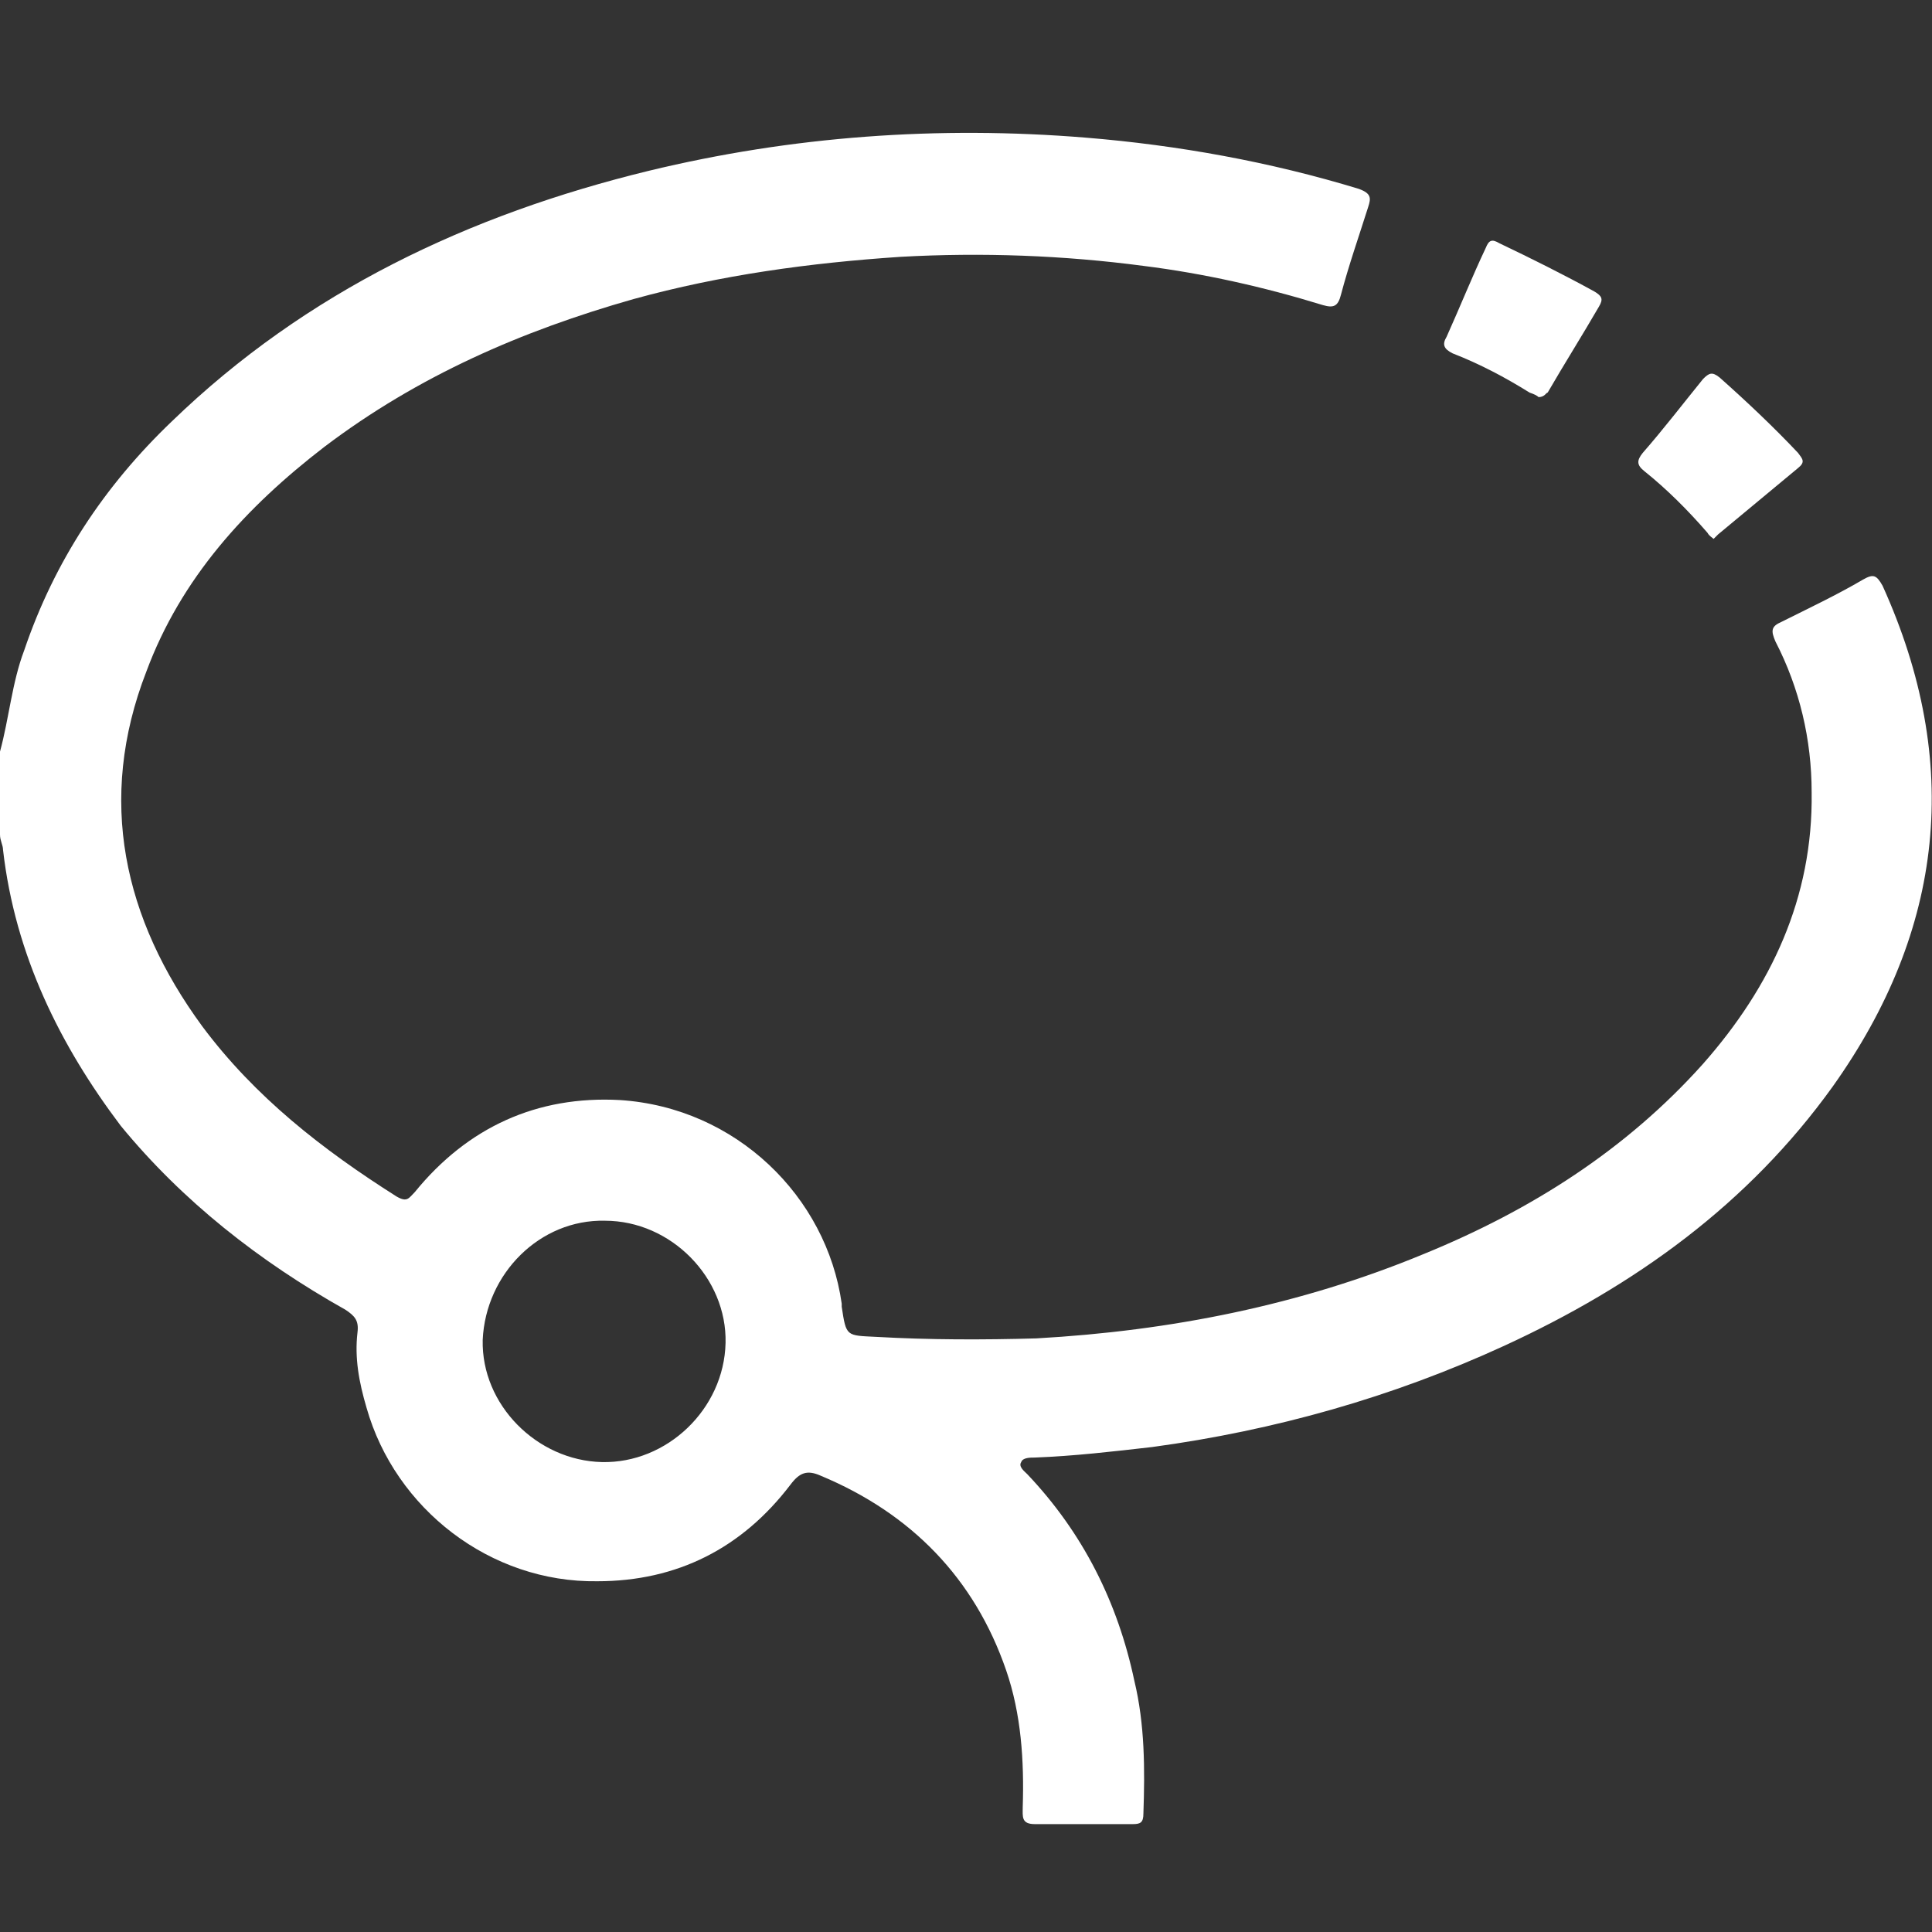 <svg enable-background="new 0 0 130 130" version="1.1" viewBox="0 0 130 130" xmlns="http://www.w3.org/2000/svg"><rect x="0" y="0" width="130" height="130" fill="#333333" stroke="none"/><style type="text/css">.st0{fill:none;stroke:#FFFFFF;stroke-width:9.803345e-02;stroke-miterlimit:10;}
	.st1{fill:#FFFFFF;fill-opacity:0;stroke:#FFFFFF;stroke-width:9.803345e-02;stroke-miterlimit:10;}
	.st2{fill:#619647;}
	.st3{enable-background:new    ;}
	.st4{fill:#FFFFFF;}</style><g transform="matrix(1.015 0 0 1.015 -.812 .534)" stroke-width=".985"><path class="st4" d="m.8 49.3c.6-2.2.8-4.6 1.6-6.7 2-5.9 5.3-10.9 9.8-15.2 8.9-8.6 19.7-13.7 31.6-16.6 9.5-2.3 19.2-3 29-2.2 6.1.5 12.2 1.6 18.1 3.4.8.3.8.6.6 1.2-.6 1.9-1.3 3.9-1.8 5.8-.2.8-.5.9-1.2.7-3.9-1.2-7.9-2.1-11.9-2.6-5.3-.7-10.7-.9-16.1-.6-6 .4-11.9 1.2-17.7 2.8-7.4 2.1-14.3 5.1-20.5 9.8-5.2 4-9.5 8.7-11.8 14.9-3.3 8.5-1.5 16.4 3.7 23.5 3.5 4.7 8 8.2 12.9 11.3.7.4.8.1 1.2-.3 3.5-4.3 8.1-6.4 13.6-6.1 7.7.5 13.7 6.4 14.7 13.5v.2c.3 2 .3 1.9 2.3 2 3.5.2 7.1.2 10.6.1 8.9-.5 17.5-2.2 25.7-5.6 7.1-2.9 13.4-6.9 18.5-12.6 4.5-5.1 7.3-11 7.2-18 0-3.5-.8-6.9-2.4-10-.3-.7-.3-1 .4-1.3 1.8-.9 3.7-1.8 5.4-2.8.7-.4.9-.3 1.3.4 5.3 11.7 4.1 22.8-3.3 33.2-5.6 7.8-13.1 13.2-21.8 17.2-7.4 3.4-15.2 5.6-23.3 6.7-2.6.3-5.2.6-7.8.7-.3 0-.8 0-.9.3-.2.3.2.6.4.8 3.7 3.9 6 8.5 7.1 13.7.7 2.9.7 5.9.6 8.8 0 .6-.2.7-.7.7h-6.5c-.9 0-.8-.5-.8-1.1.1-3.1-.1-6.2-1.1-9.1-2.1-6.1-6.3-10.4-12.3-12.9-.9-.4-1.4-.2-2 .6-3.2 4.2-7.5 6.4-12.8 6.4-7.1.1-13.4-4.8-15.3-11.5-.5-1.7-.8-3.3-.6-5 .1-.8-.2-1.1-.8-1.5-5.7-3.2-10.8-7.2-14.9-12.2-4-5.3-7-11.3-7.8-18.3 0-.3-.2-.6-.2-1v-5.5zm39.9 47.1c4.3.1 8.1-3.5 8.2-7.9.1-4.3-3.6-8.1-8-8.1-4.3-.1-7.9 3.5-8.1 7.9-.1 4.3 3.6 8 7.9 8.1z"/><path class="st4" d="m102.8 25.8c-.1-.1-.3-.2-.6-.3-1.6-1-3.3-1.9-5.1-2.6-.6-.3-.7-.6-.4-1.1.9-2 1.7-4 2.6-5.9.2-.5.4-.6.9-.3 2.1 1 4.3 2.1 6.3 3.2.5.3.6.5.3 1-1.1 1.9-2.3 3.8-3.4 5.7-.1 0-.2.3-.6.3z"/><path class="st4" d="m114.4 35.2c-.1-.1-.3-.2-.4-.4-1.3-1.5-2.7-2.9-4.2-4.1-.5-.4-.5-.7-.1-1.2 1.4-1.6 2.7-3.3 4-4.9.4-.4.6-.5 1.1-.1 1.8 1.6 3.6 3.3 5.2 5 .3.4.5.6 0 1-1.8 1.5-3.5 2.9-5.3 4.4l-.3.3z"/></g></svg>
